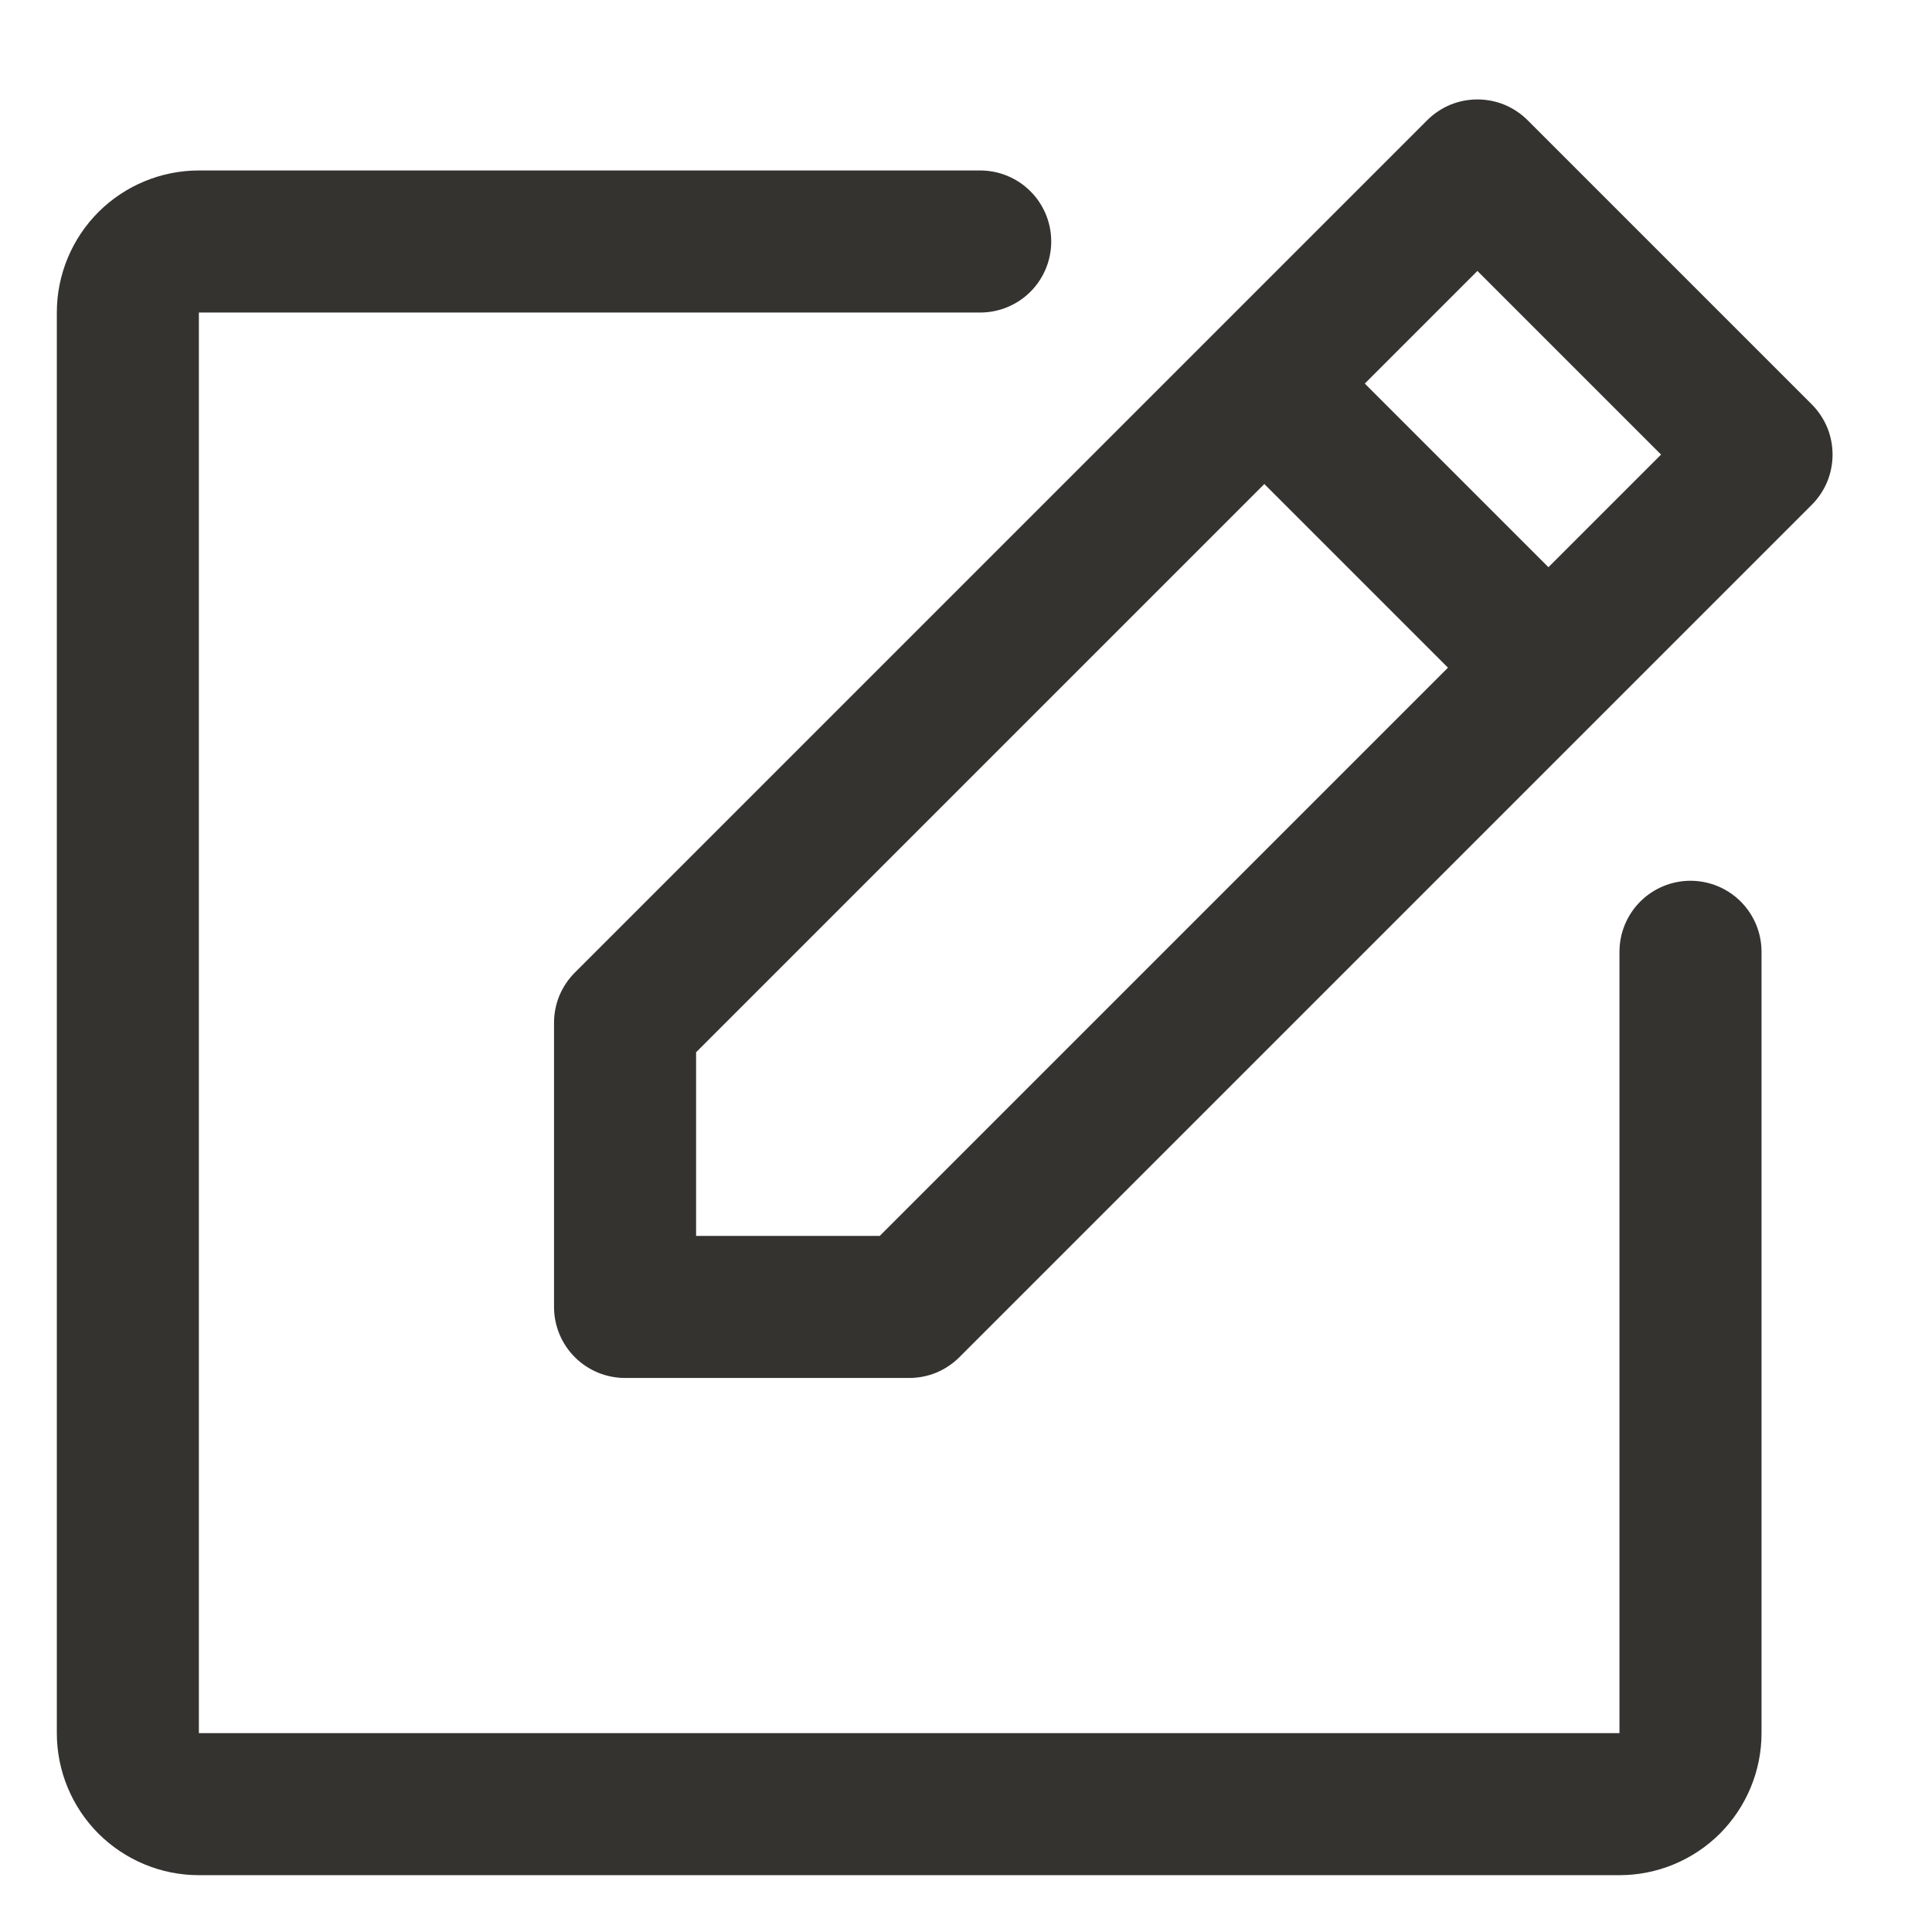 <svg xmlns="http://www.w3.org/2000/svg" width="17" height="17" viewBox="0 0 17 17" fill="none">
<path d="M15.942 3.558L13.442 1.058C13.384 1 13.315 0.954 13.239 0.922C13.164 0.891 13.082 0.875 13 0.875C12.918 0.875 12.836 0.891 12.761 0.922C12.685 0.954 12.616 1 12.558 1.058L5.058 8.558C5 8.616 4.954 8.685 4.922 8.761C4.891 8.837 4.875 8.918 4.875 9V11.5C4.875 11.666 4.941 11.825 5.058 11.942C5.175 12.059 5.334 12.125 5.5 12.125H8C8.082 12.125 8.163 12.109 8.239 12.078C8.315 12.046 8.384 12 8.442 11.942L15.942 4.442C16 4.384 16.046 4.315 16.078 4.239C16.109 4.163 16.125 4.082 16.125 4C16.125 3.918 16.109 3.837 16.078 3.761C16.046 3.685 16 3.616 15.942 3.558ZM7.741 10.875H6.125V9.259L11.125 4.259L12.741 5.875L7.741 10.875ZM13.625 4.991L12.009 3.375L13 2.384L14.616 4L13.625 4.991ZM15.5 8.375V15.25C15.5 15.582 15.368 15.899 15.134 16.134C14.899 16.368 14.582 16.5 14.25 16.5H1.75C1.418 16.5 1.101 16.368 0.866 16.134C0.632 15.899 0.5 15.582 0.5 15.25V2.75C0.5 2.418 0.632 2.101 0.866 1.866C1.101 1.632 1.418 1.5 1.75 1.5H8.625C8.791 1.5 8.95 1.566 9.067 1.683C9.184 1.8 9.25 1.959 9.25 2.125C9.25 2.291 9.184 2.45 9.067 2.567C8.95 2.684 8.791 2.75 8.625 2.75H1.75V15.25H14.25V8.375C14.25 8.209 14.316 8.05 14.433 7.933C14.55 7.816 14.709 7.75 14.875 7.75C15.041 7.75 15.2 7.816 15.317 7.933C15.434 8.05 15.5 8.209 15.5 8.375Z" fill="#343330"/>
</svg>